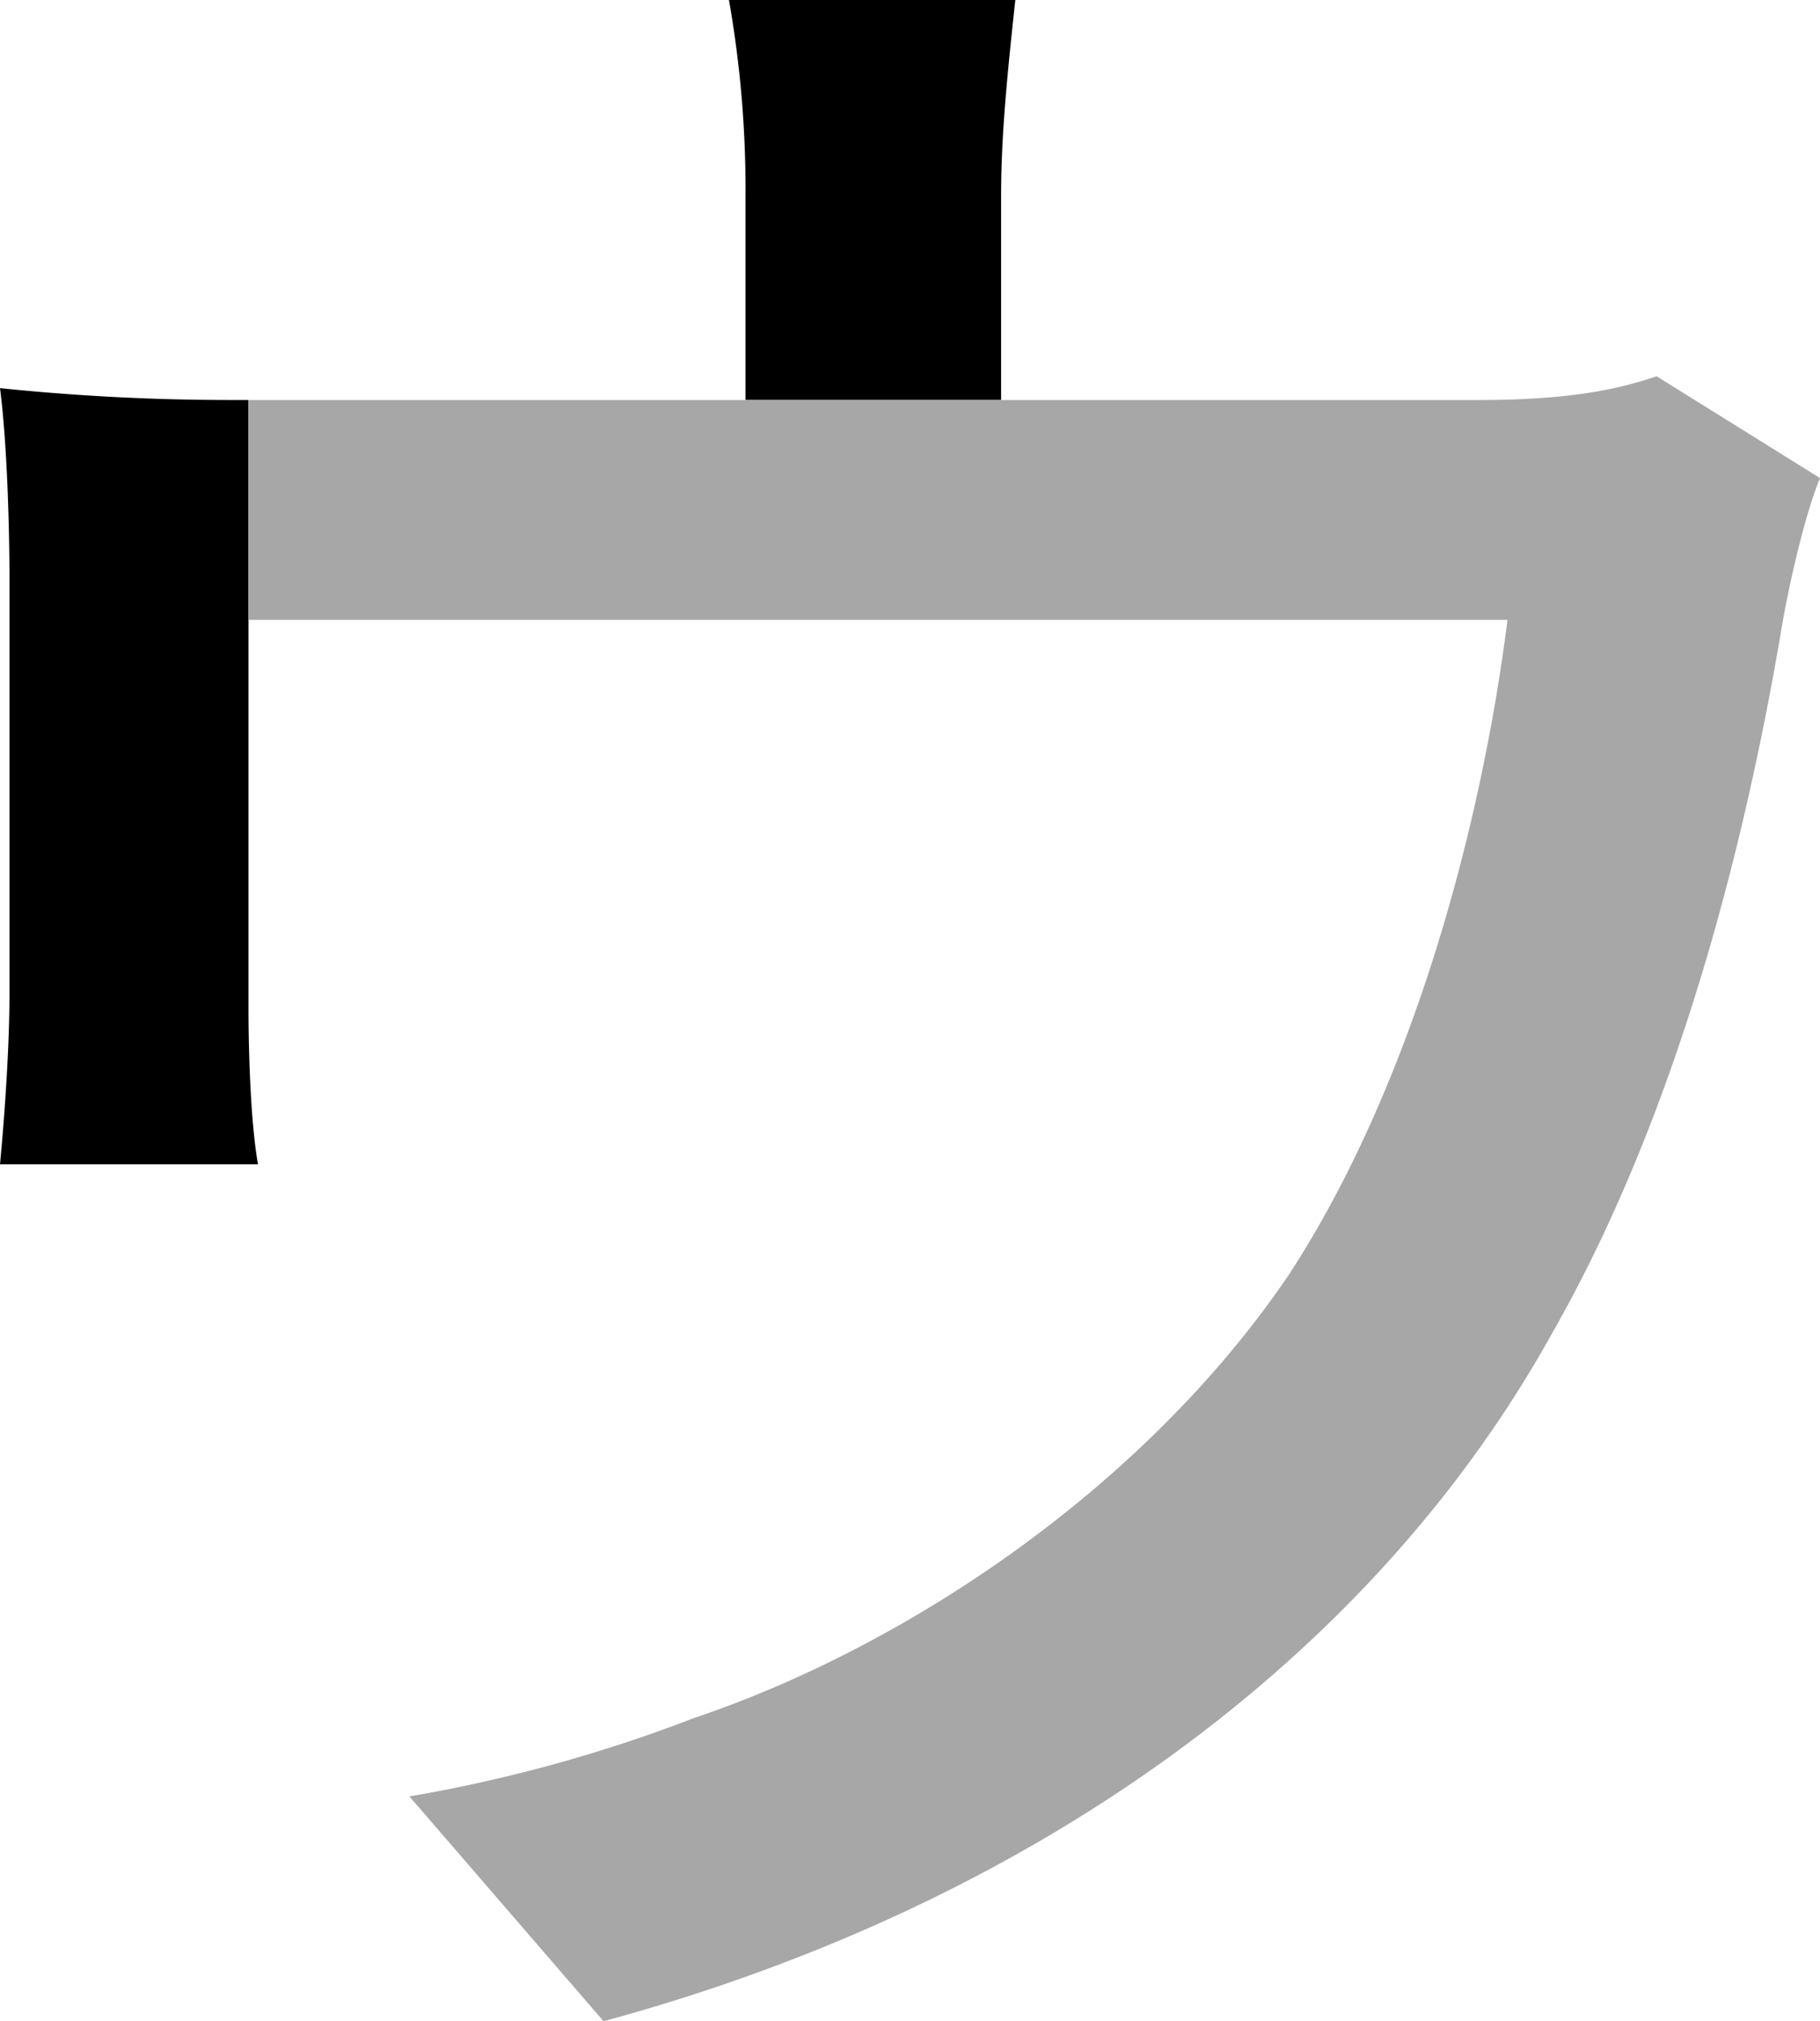 <svg xmlns="http://www.w3.org/2000/svg" viewBox="0 0 364.87 405.2"><defs><style>.cls-1{fill:#a7a7a7;}</style></defs><g id="Layer_2" data-name="Layer 2"><g id="Layer_1-2" data-name="Layer 1"><path d="M146.14,0a219,219,0,0,1,3.32,39.38V80.19H200.7V39.38c0-11.39,1-22.3,2.85-39.38ZM49.82,80.19H46A448.87,448.87,0,0,1,0,77.81c1.42,10.91,1.9,28,1.9,38.44v83c0,10.44-.95,24.2-1.9,34.16H51.72c-1.43-8.07-1.9-21.82-1.9-31.31Z"/><path class="cls-1" d="M364.87,95.84c-3.32,8.07-6.64,23.25-8.07,32.27-7.11,41.28-20.4,94.89-45.54,139C274.72,333.08,206.4,382,121,405.2L82.08,360.13A298.32,298.32,0,0,0,139,344.47c43.65-14.71,91.1-47,119.57-89.2,24.67-38,38.43-89.68,43.65-131H49.82V80.19H296.54c19,0,28.47-2.38,35.59-4.75Z"/></g></g></svg>